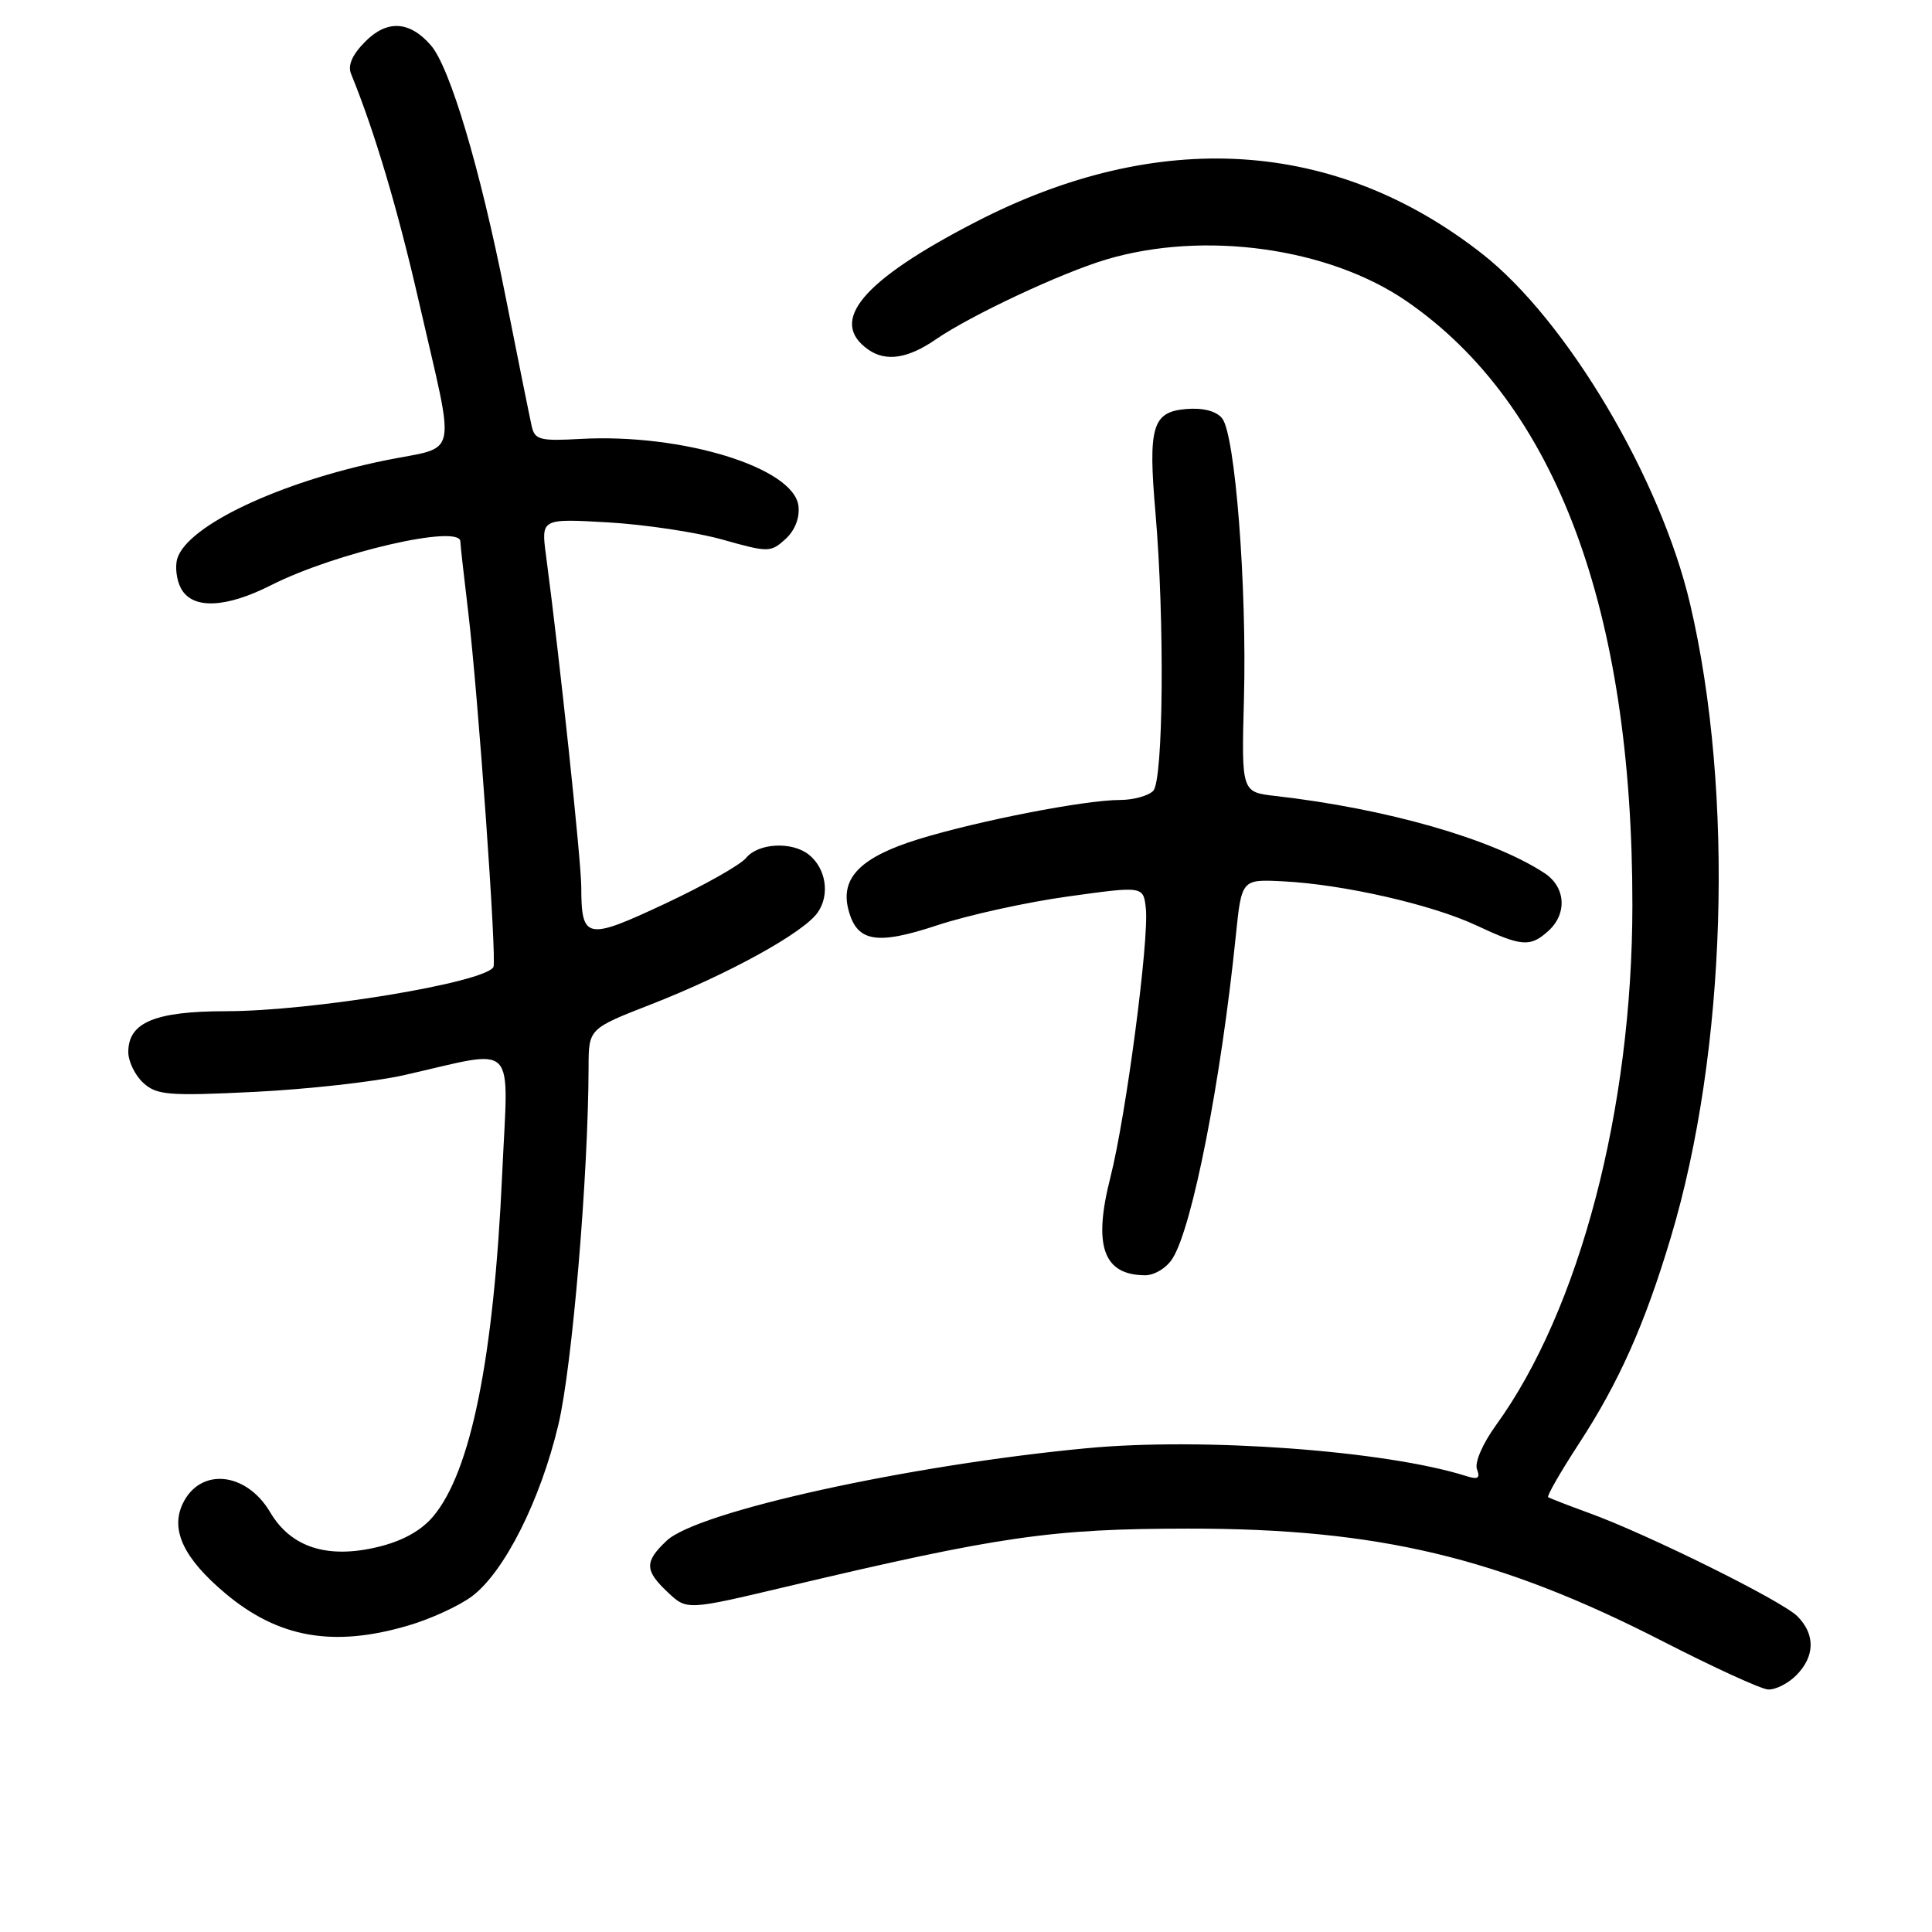<?xml version="1.0" encoding="UTF-8" standalone="no"?>
<!DOCTYPE svg PUBLIC "-//W3C//DTD SVG 1.1//EN" "http://www.w3.org/Graphics/SVG/1.1/DTD/svg11.dtd" >
<svg xmlns="http://www.w3.org/2000/svg" xmlns:xlink="http://www.w3.org/1999/xlink" version="1.1" viewBox="0 0 256 256">
 <g >
 <path fill="currentColor"
d=" M 238.00 222.00 C 240.50 219.50 240.56 216.56 238.16 214.16 C 236.11 212.11 218.27 203.27 210.50 200.46 C 207.75 199.46 205.34 198.52 205.14 198.38 C 204.94 198.23 206.77 195.05 209.21 191.30 C 214.51 183.18 217.94 175.49 221.38 164.00 C 228.79 139.32 229.83 105.06 223.94 80.00 C 220.03 63.35 207.61 42.43 196.42 33.65 C 176.96 18.37 153.48 16.90 129.23 29.44 C 114.23 37.19 109.71 42.58 115.06 46.33 C 117.39 47.96 120.31 47.52 124.00 44.97 C 128.64 41.78 140.58 36.18 146.56 34.39 C 159.54 30.52 176.05 32.81 186.38 39.91 C 206.16 53.53 216.33 80.75 216.30 120.00 C 216.28 146.99 209.31 173.54 198.23 188.84 C 196.44 191.32 195.37 193.80 195.71 194.69 C 196.16 195.87 195.83 196.08 194.30 195.59 C 183.65 192.21 159.39 190.43 143.96 191.90 C 120.39 194.13 92.46 200.28 88.35 204.14 C 85.37 206.94 85.40 208.09 88.51 211.01 C 91.02 213.37 91.02 213.37 104.26 210.23 C 132.52 203.54 139.31 202.56 157.50 202.55 C 182.60 202.53 198.66 206.36 220.46 217.55 C 227.08 220.94 233.29 223.79 234.25 223.86 C 235.21 223.94 236.90 223.10 238.00 222.00 Z  M 54.07 215.40 C 57.06 214.53 60.88 212.77 62.56 211.50 C 66.85 208.26 71.61 198.79 73.99 188.77 C 75.82 181.08 77.95 155.85 77.99 141.41 C 78.00 136.31 78.00 136.31 86.25 133.09 C 96.50 129.09 106.47 123.60 108.35 120.91 C 109.99 118.57 109.46 115.07 107.18 113.25 C 104.96 111.47 100.49 111.70 98.87 113.67 C 98.12 114.60 93.27 117.33 88.11 119.75 C 77.67 124.64 77.04 124.51 77.02 117.50 C 77.00 113.98 74.17 87.31 72.35 73.60 C 71.70 68.71 71.70 68.71 80.60 69.22 C 85.50 69.51 92.32 70.53 95.77 71.51 C 101.81 73.21 102.11 73.21 104.07 71.44 C 105.32 70.30 105.98 68.64 105.80 67.05 C 105.20 61.96 90.41 57.41 76.90 58.16 C 71.58 58.46 70.86 58.28 70.46 56.50 C 70.21 55.40 68.62 47.53 66.93 39.00 C 63.60 22.26 59.62 8.91 57.09 6.00 C 54.28 2.77 51.31 2.60 48.43 5.48 C 46.68 7.23 46.05 8.65 46.52 9.79 C 49.65 17.46 52.70 27.71 55.51 40.00 C 60.41 61.43 60.93 58.98 51.00 61.01 C 37.07 63.87 24.89 69.61 23.50 73.99 C 23.17 75.05 23.38 76.84 23.98 77.96 C 25.47 80.76 29.89 80.60 35.94 77.53 C 44.44 73.23 60.99 69.41 61.00 71.75 C 61.00 72.16 61.47 76.33 62.03 81.00 C 63.35 91.98 65.86 127.31 65.38 128.14 C 64.20 130.21 41.35 133.98 29.97 133.99 C 20.52 134.00 17.00 135.47 17.00 139.40 C 17.00 140.66 17.90 142.50 19.00 143.50 C 20.78 145.11 22.32 145.24 33.75 144.68 C 40.76 144.33 49.65 143.34 53.50 142.47 C 68.82 139.02 67.35 137.54 66.54 155.60 C 65.43 179.94 62.40 194.99 57.40 200.93 C 55.80 202.83 53.31 204.21 50.03 204.99 C 43.36 206.59 38.54 205.03 35.80 200.38 C 32.63 195.02 26.53 194.41 24.22 199.23 C 22.55 202.72 24.34 206.50 29.88 211.15 C 36.89 217.03 44.18 218.31 54.07 215.40 Z  M 155.37 166.75 C 158.00 162.58 161.78 143.30 163.75 124.00 C 164.52 116.50 164.52 116.50 170.01 116.78 C 177.99 117.18 189.73 119.86 195.60 122.61 C 201.64 125.44 202.76 125.53 205.17 123.35 C 207.70 121.06 207.46 117.53 204.65 115.69 C 197.74 111.16 183.73 107.15 169.00 105.47 C 164.50 104.96 164.50 104.96 164.83 92.60 C 165.23 77.61 163.66 57.50 161.93 55.42 C 161.13 54.45 159.38 54.01 157.15 54.20 C 152.69 54.58 152.11 56.53 153.11 68.00 C 154.33 82.20 154.16 103.44 152.80 104.80 C 152.14 105.46 150.16 106.00 148.41 106.00 C 143.76 106.00 129.56 108.77 121.66 111.21 C 114.09 113.56 111.35 116.29 112.40 120.46 C 113.50 124.82 116.08 125.29 124.20 122.60 C 128.22 121.27 136.00 119.55 141.50 118.79 C 151.50 117.40 151.50 117.40 151.83 120.36 C 152.28 124.51 149.21 147.83 147.13 156.02 C 144.82 165.09 146.19 168.95 151.73 168.98 C 152.96 168.99 154.59 168.00 155.37 166.75 Z "/>
</g>
</svg>